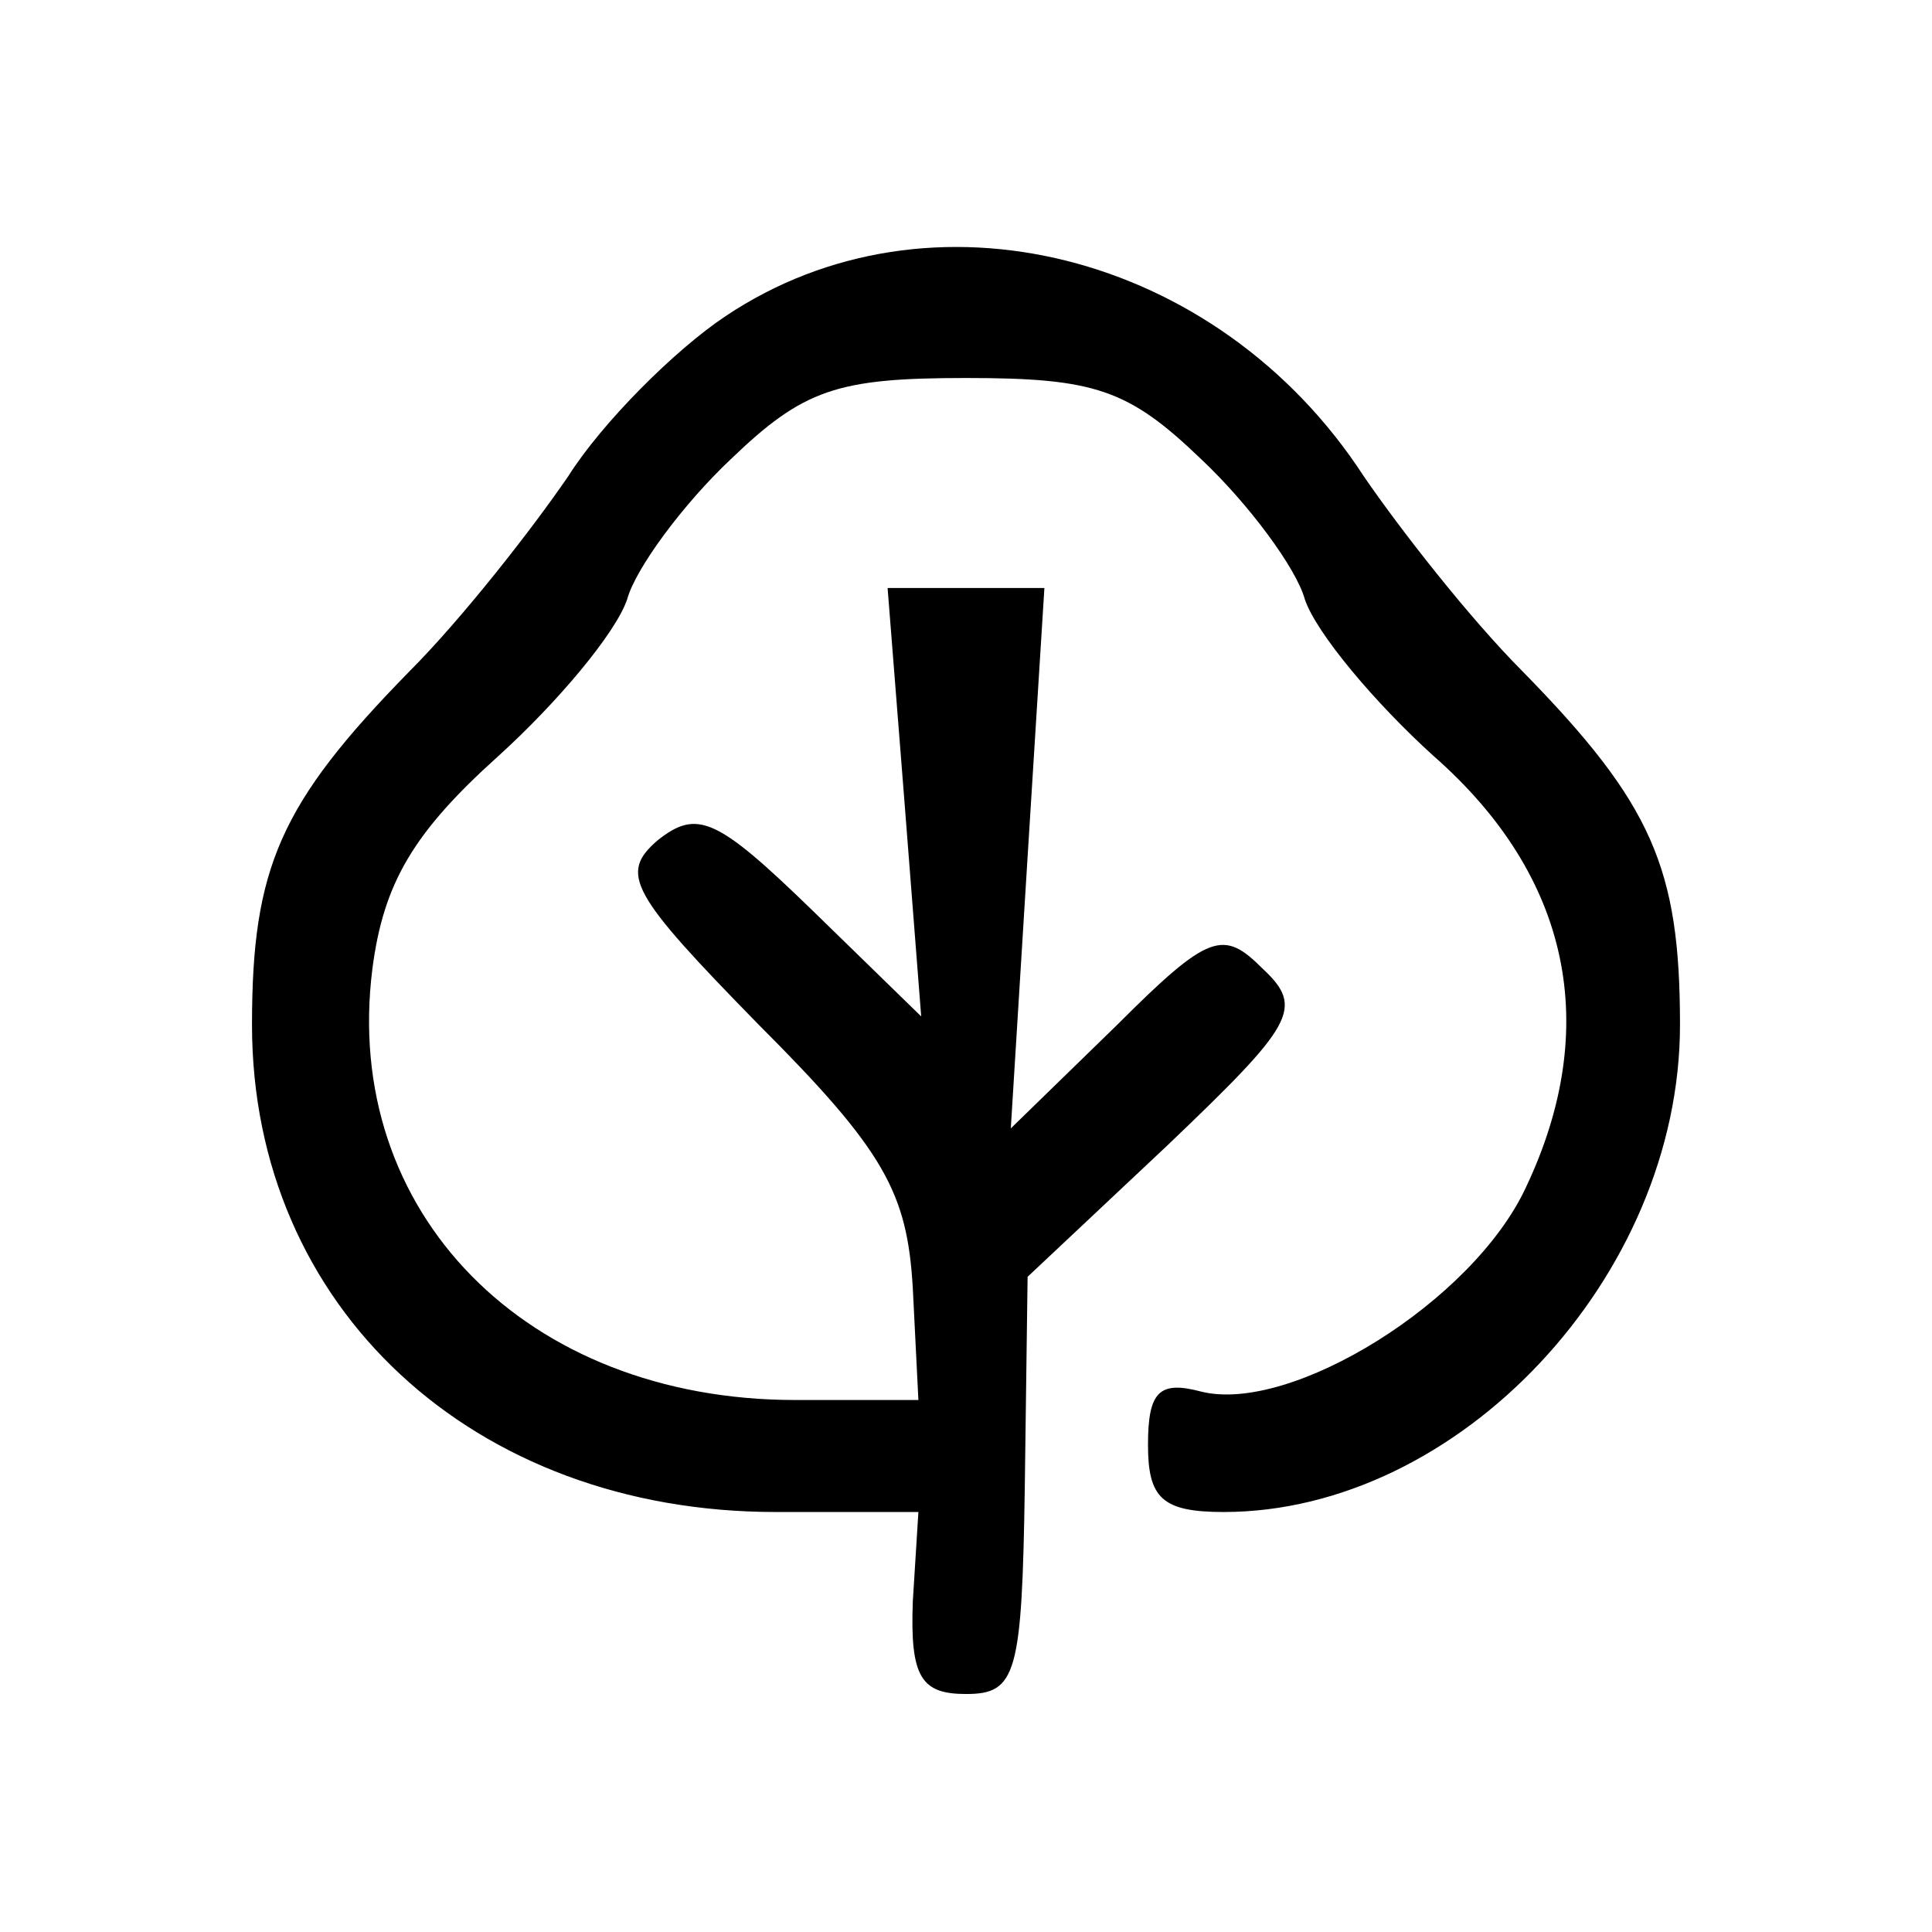<?xml version="1.0" standalone="no"?>
<!DOCTYPE svg PUBLIC "-//W3C//DTD SVG 20010904//EN"
 "http://www.w3.org/TR/2001/REC-SVG-20010904/DTD/svg10.dtd">
<svg version="1.0" xmlns="http://www.w3.org/2000/svg"
 width="69pt" height="69pt" viewBox="0 0 69 69"
 preserveAspectRatio="xMidYMid meet">
<g transform="translate(0,69) scale(0.1,-0.1)"
fill="#000000" stroke="none">
<path d="M259 577 c-18 -12 -44 -38 -56 -57 -13 -19 -38 -51 -57 -70 -46 -47
-56 -70 -56 -126 0 -101 79 -174 187 -174 l51 0 -2 -32 c-1 -27 3 -33 19 -33
18 0 20 7 21 74 l1 75 50 47 c45 43 49 49 34 63 -14 14 -19 13 -52 -20 l-38
-37 6 97 6 96 -28 0 -28 0 6 -76 6 -77 -39 38 c-34 33 -41 36 -55 25 -14 -12
-10 -19 36 -66 45 -45 53 -60 55 -94 l2 -40 -44 0 c-96 0 -162 67 -151 154 4
31 15 49 45 76 21 19 42 44 46 56 3 11 20 34 37 50 26 25 38 29 84 29 46 0 58
-4 84 -29 17 -16 34 -39 37 -50 4 -12 25 -37 46 -56 49 -43 60 -97 33 -154
-19 -41 -84 -81 -116 -73 -15 4 -19 0 -19 -19 0 -19 5 -24 27 -24 84 0 163 84
163 174 0 56 -10 79 -56 126 -19 19 -44 51 -57 70 -52 80 -155 106 -228 57z"/>
</g>
</svg>
